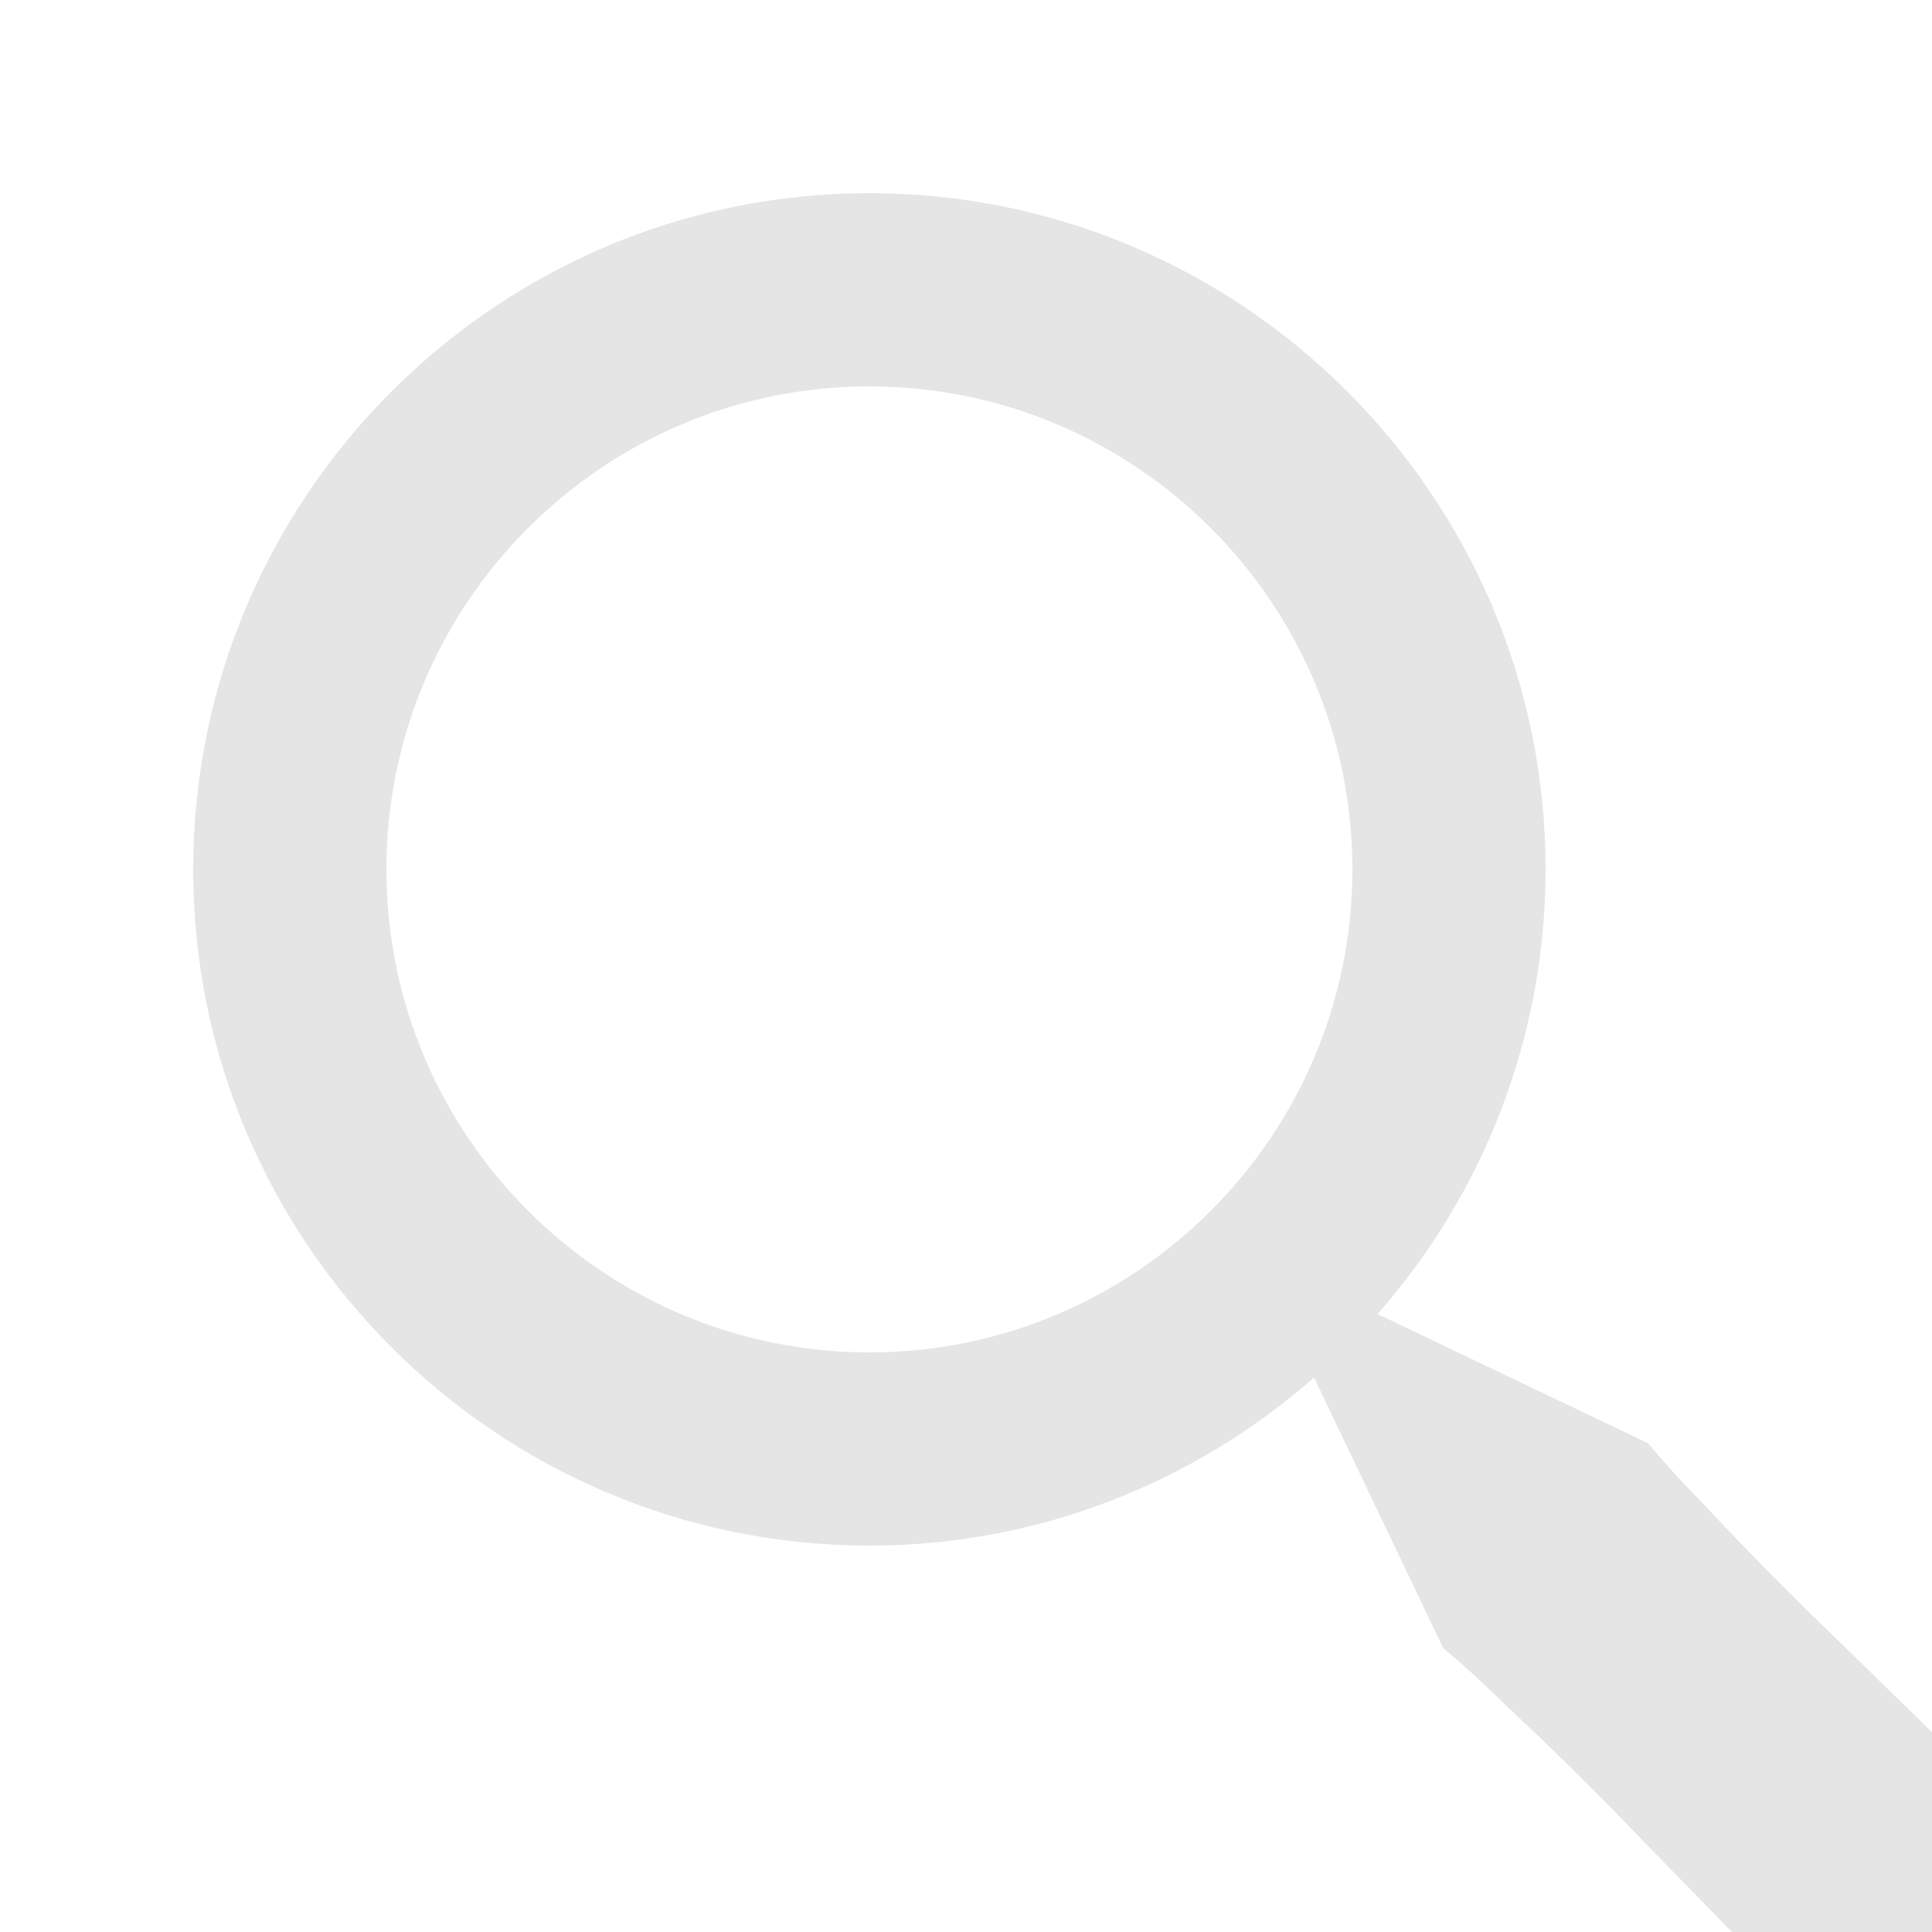 <svg width="24" height="24" viewBox="0 0 20 20" fill="none" xmlns="http://www.w3.org/2000/svg">
<path d="M19.023 16.977C18.555 16.528 18.099 16.067 17.656 15.593C17.284 15.215 17.06 14.94 17.06 14.94L14.26 13.603C15.381 12.332 16 10.695 16 9C16 5.141 12.86 2 9 2C5.14 2 2 5.141 2 9C2 12.859 5.14 16 9 16C10.763 16 12.37 15.34 13.603 14.261L14.94 17.061C14.94 17.061 15.215 17.285 15.593 17.657C15.98 18.02 16.489 18.511 16.977 19.024L18.335 20.416L18.939 21.062L21.06 18.941L20.414 18.337C20.035 17.965 19.529 17.471 19.023 16.977ZM9 14C6.243 14 4 11.757 4 9C4 6.243 6.243 4 9 4C11.757 4 14 6.243 14 9C14 11.757 11.757 14 9 14Z" fill="#E5E5E5"/>
</svg>
